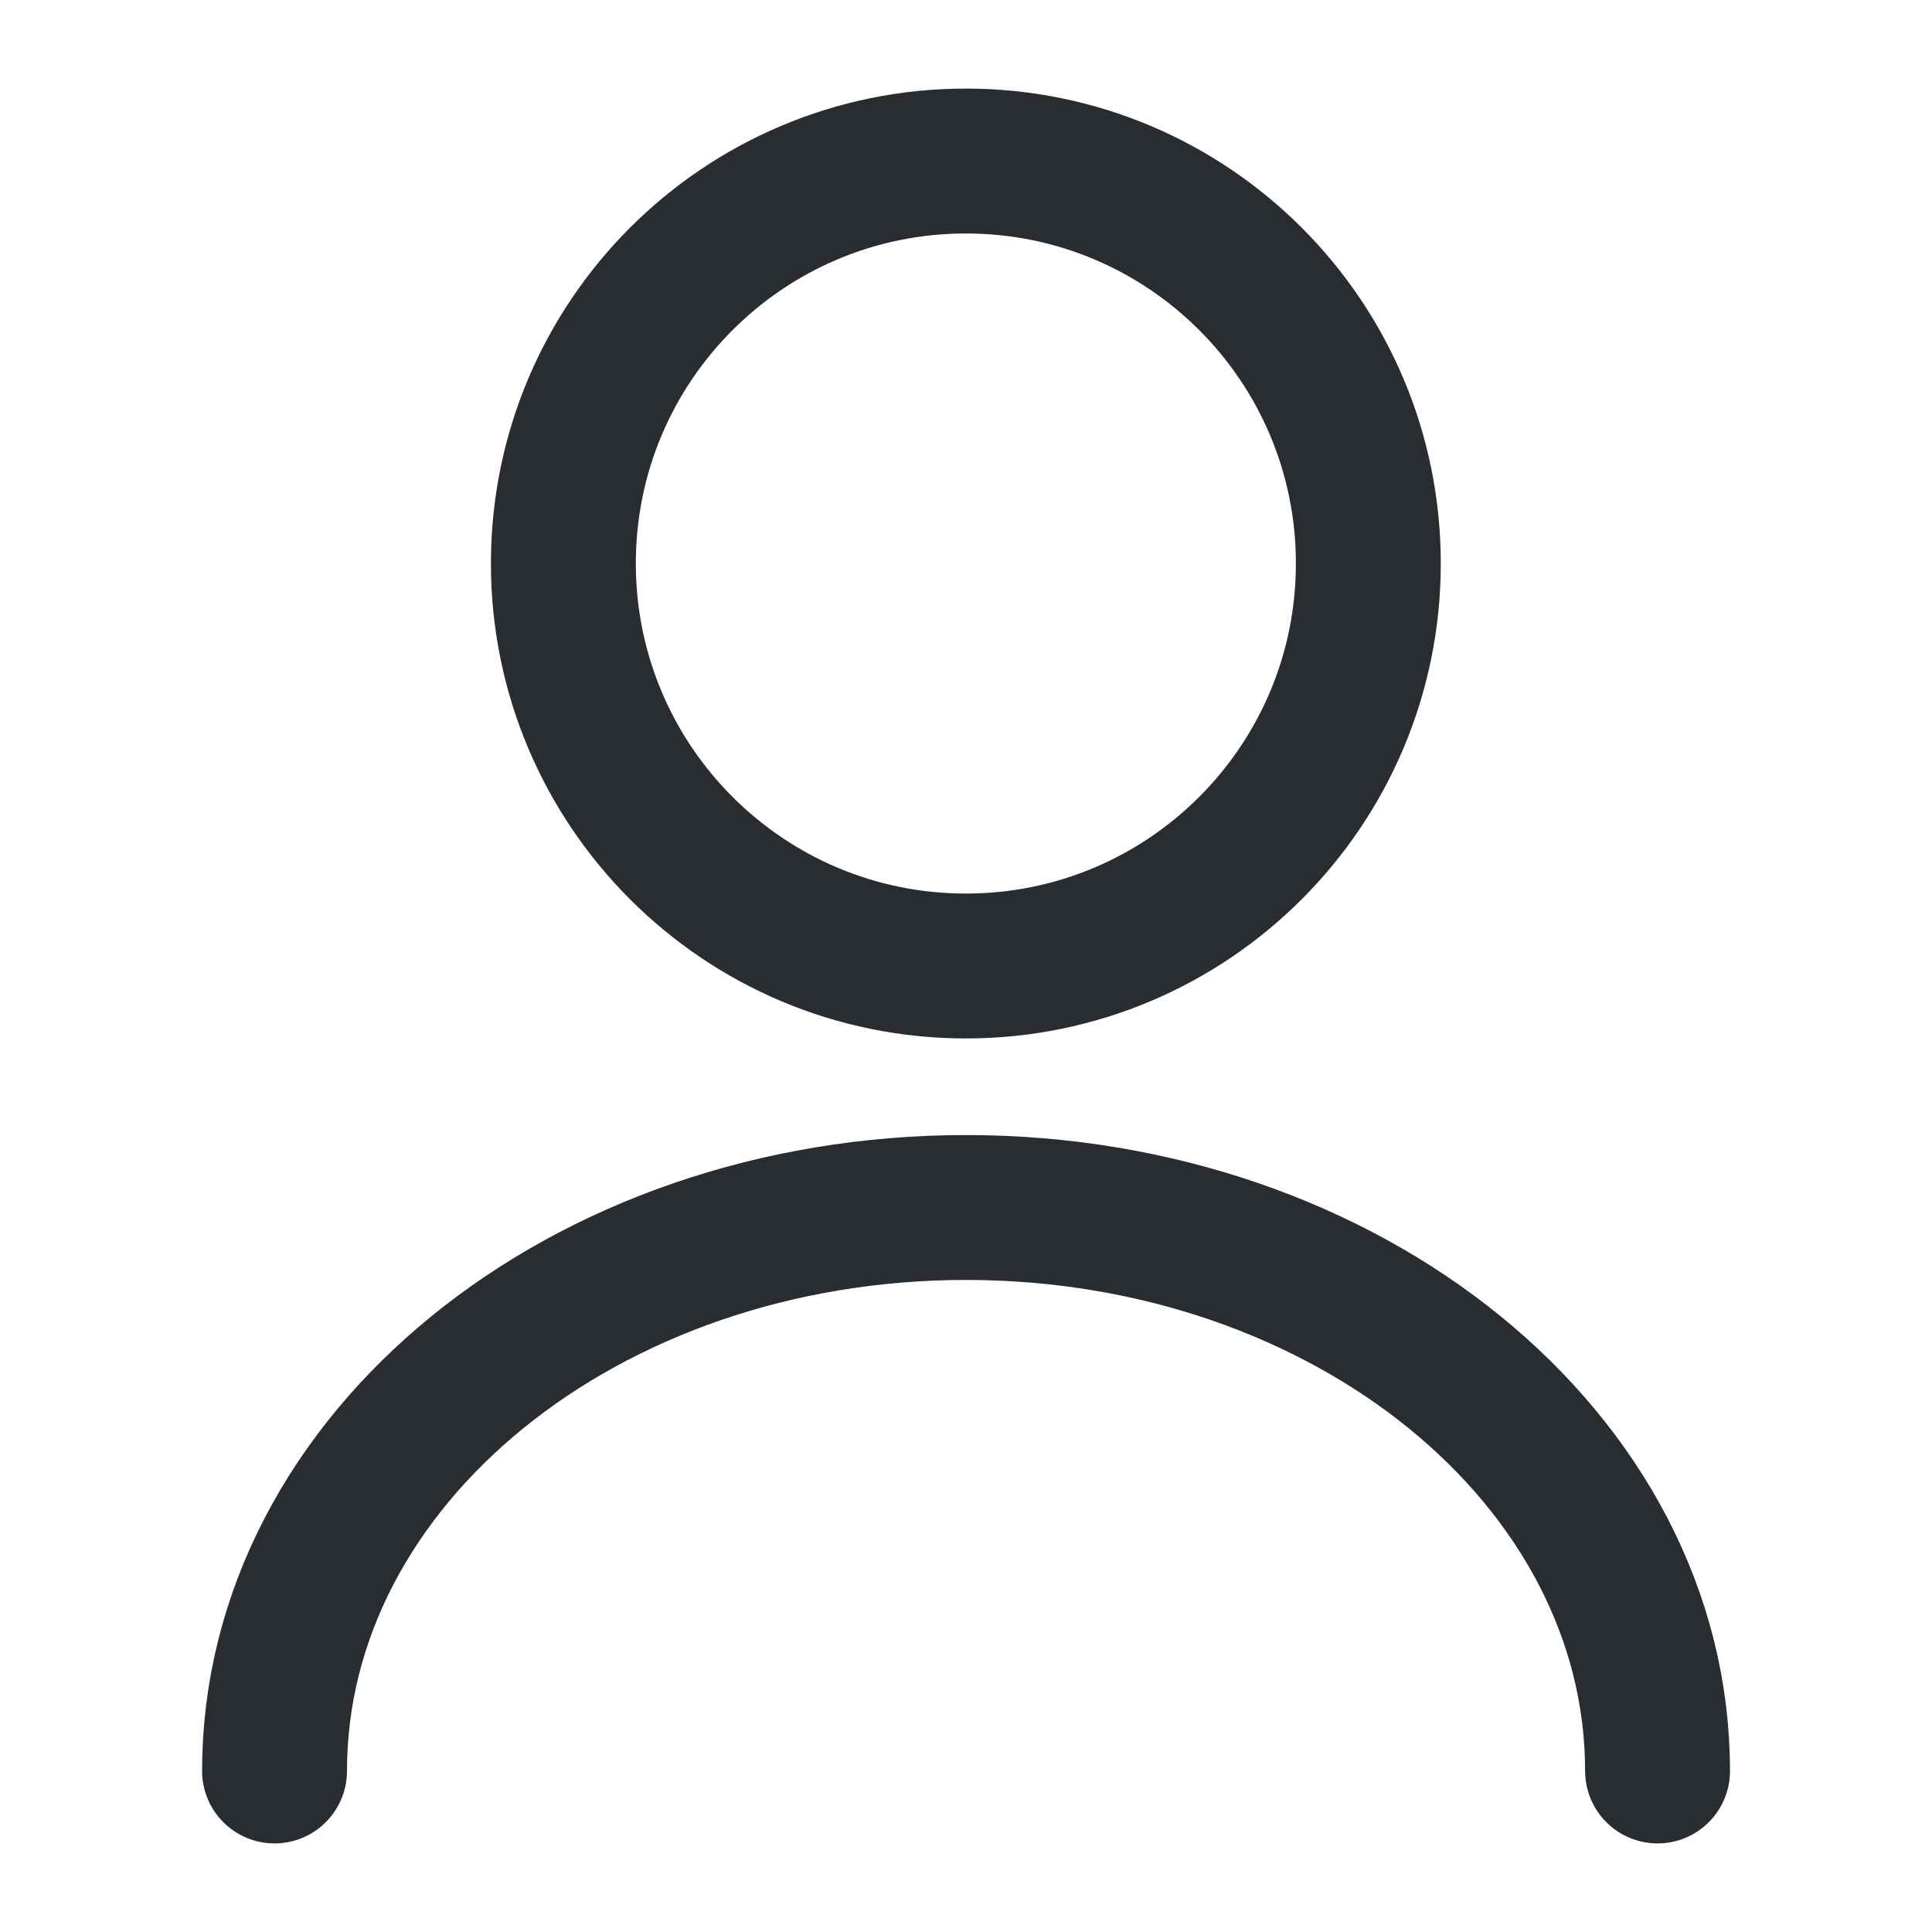 <svg width="20" height="20" viewBox="0 0 20 20" fill="none" xmlns="http://www.w3.org/2000/svg">
<path d="M9.999 10C12.3 10 14.165 8.134 14.165 5.833C14.165 3.532 12.3 1.667 9.999 1.667C7.698 1.667 5.832 3.532 5.832 5.833C5.832 8.134 7.698 10 9.999 10Z" stroke="#292D32" stroke-width="1.5" stroke-linecap="round" stroke-linejoin="round"/>
<path d="M17.159 18.333C17.159 15.108 13.95 12.5 10 12.5C6.05 12.5 2.842 15.108 2.842 18.333" stroke="#292D32" stroke-width="1.5" stroke-linecap="round" stroke-linejoin="round"/>
</svg>
